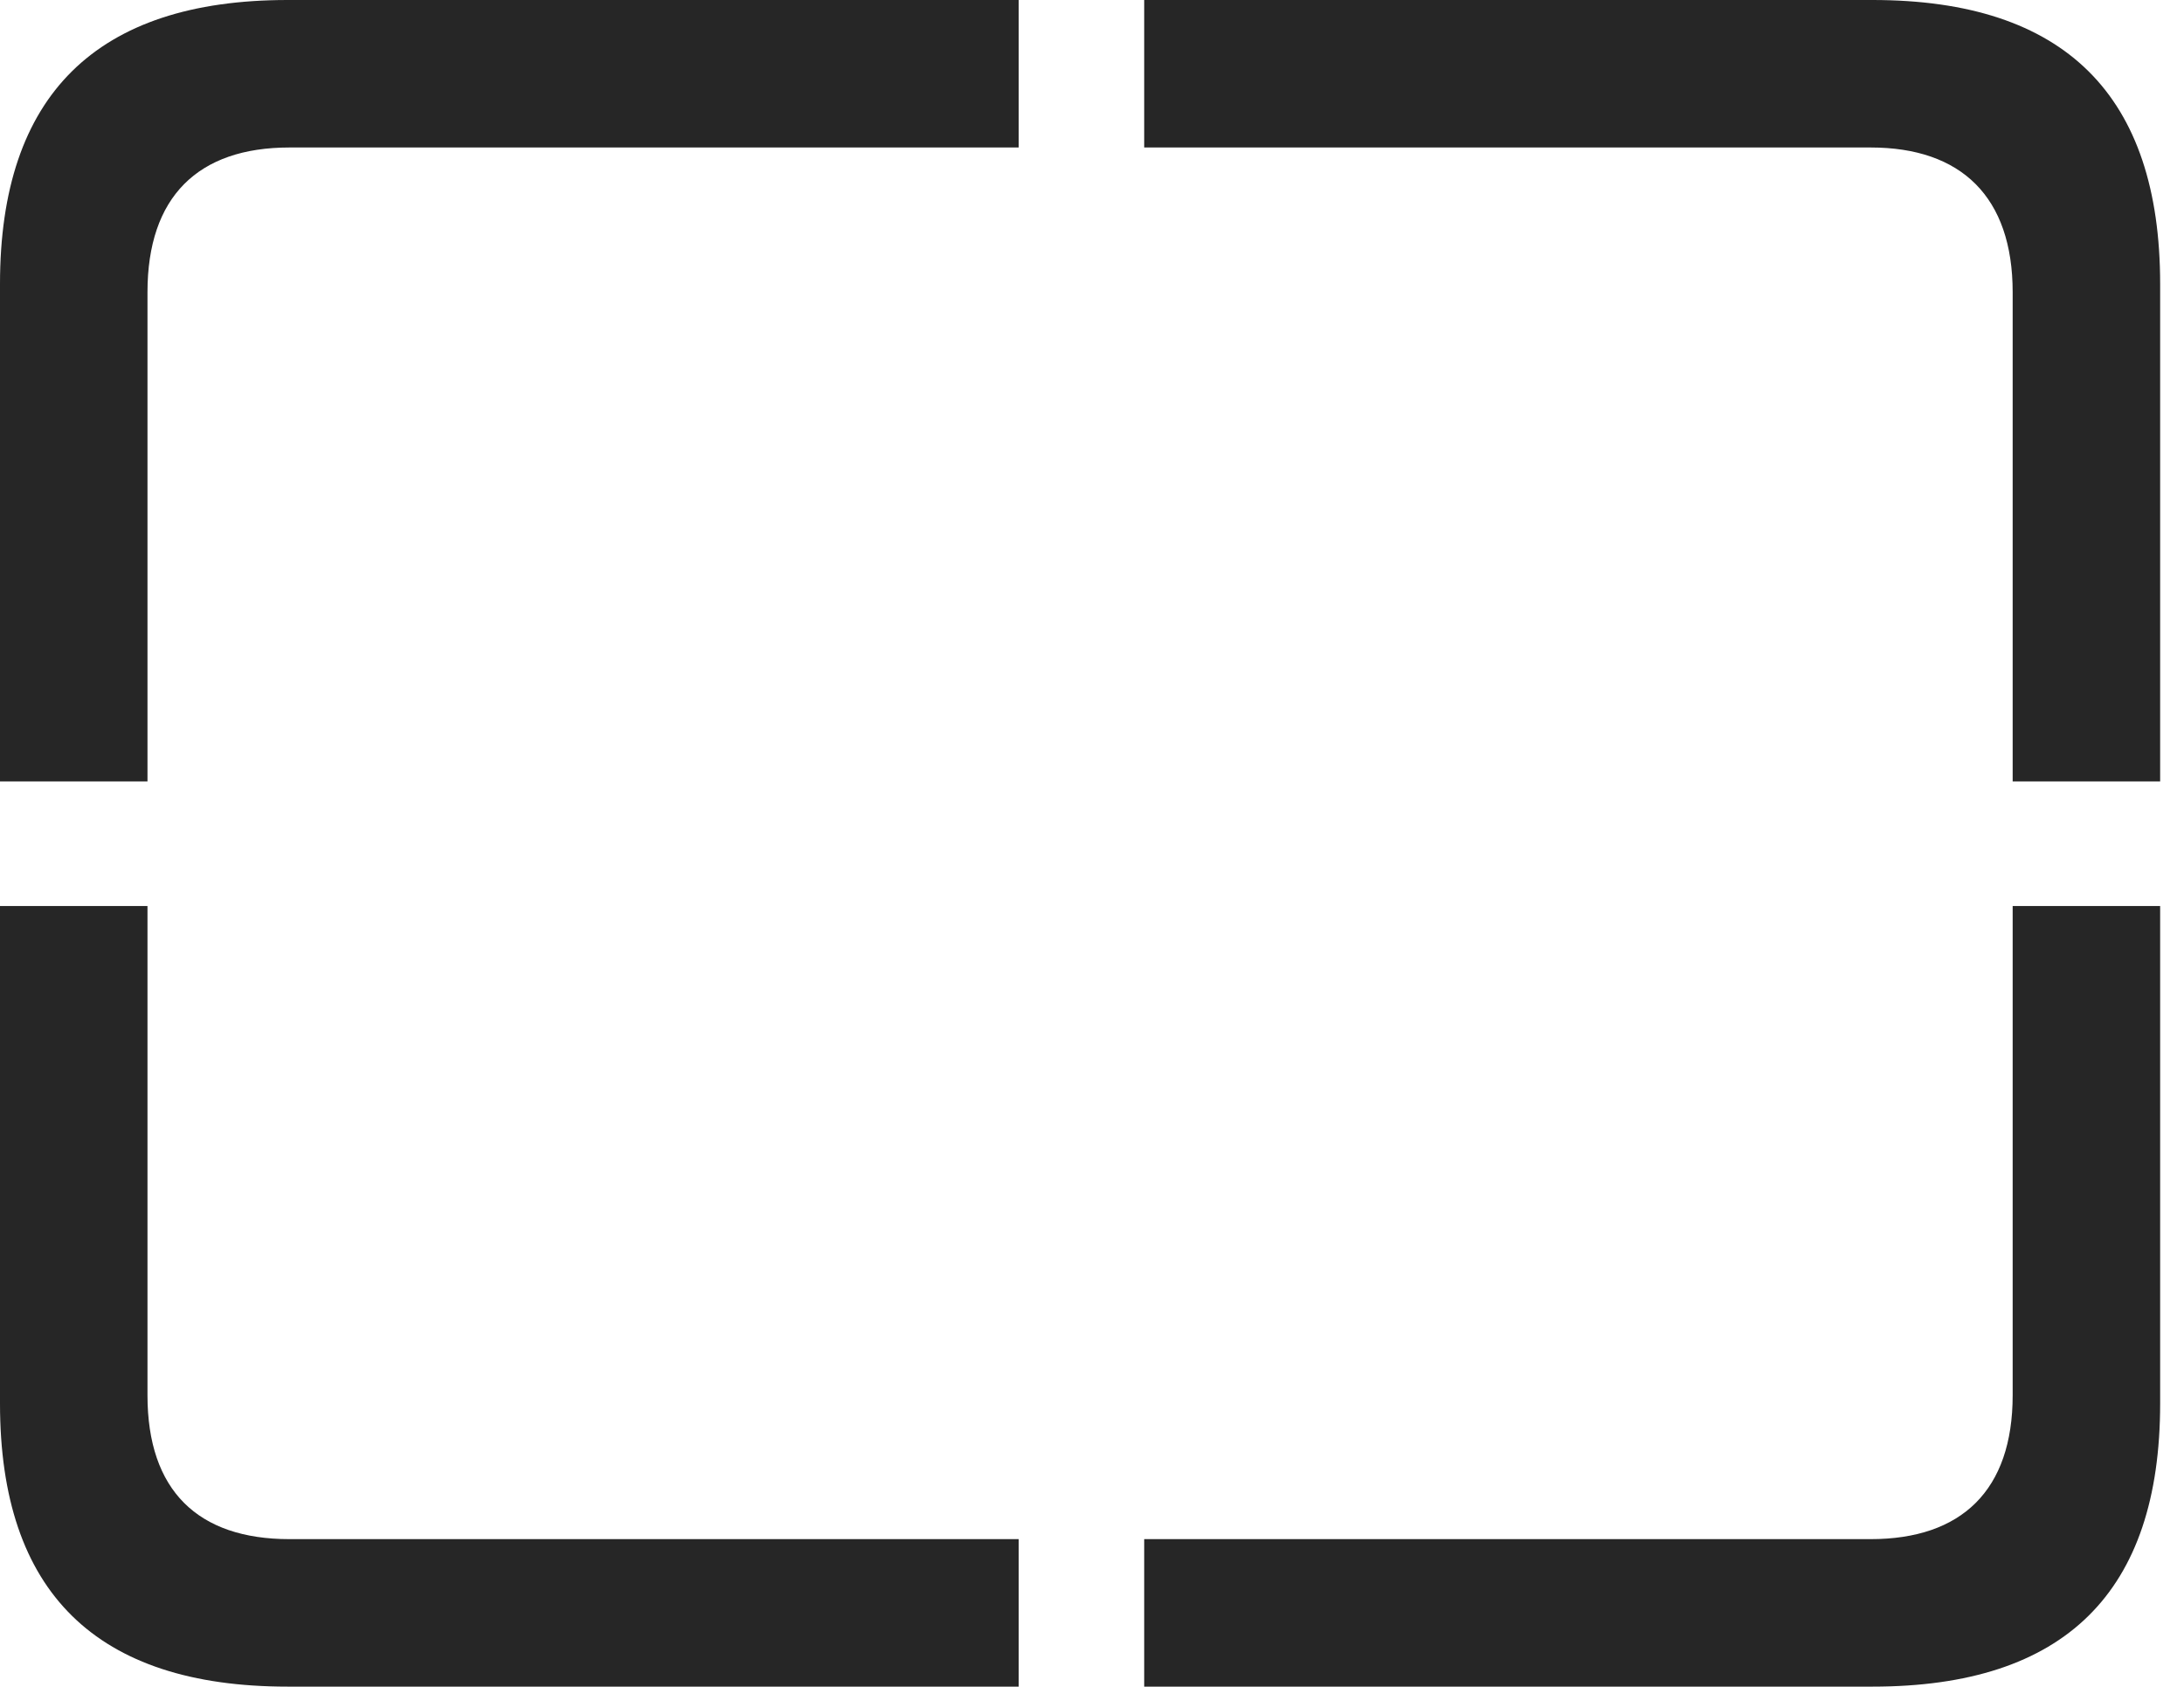 <?xml version="1.0" encoding="UTF-8"?>
<!--Generator: Apple Native CoreSVG 326-->
<!DOCTYPE svg
PUBLIC "-//W3C//DTD SVG 1.1//EN"
       "http://www.w3.org/Graphics/SVG/1.1/DTD/svg11.dtd">
<svg version="1.1" xmlns="http://www.w3.org/2000/svg" xmlns:xlink="http://www.w3.org/1999/xlink" viewBox="0 0 32.594 25.17">
 <g>
  <rect height="25.17" opacity="0" width="32.594" x="0" y="0"/>
  <path d="M4.293 25.17L15.203 25.17L15.203 22.969L4.32 22.969C2.953 22.969 2.201 22.244 2.201 20.822L2.201 13.521L0 13.521L0 20.945C0 23.762 1.436 25.17 4.293 25.17ZM17.076 25.17L27.945 25.17C30.816 25.17 32.238 23.762 32.238 20.945L32.238 13.521L30.037 13.521L30.037 20.822C30.037 22.244 29.271 22.969 27.918 22.969L17.076 22.969ZM30.037 11.662L32.238 11.662L32.238 4.238C32.238 1.422 30.816 0 27.945 0L17.076 0L17.076 2.201L27.918 2.201C29.271 2.201 30.037 2.939 30.037 4.361ZM0 11.662L2.201 11.662L2.201 4.361C2.201 2.939 2.953 2.201 4.32 2.201L15.203 2.201L15.203 0L4.293 0C1.436 0 0 1.422 0 4.238Z" fill="black" fill-opacity="0.85"/>
 </g>
</svg>
